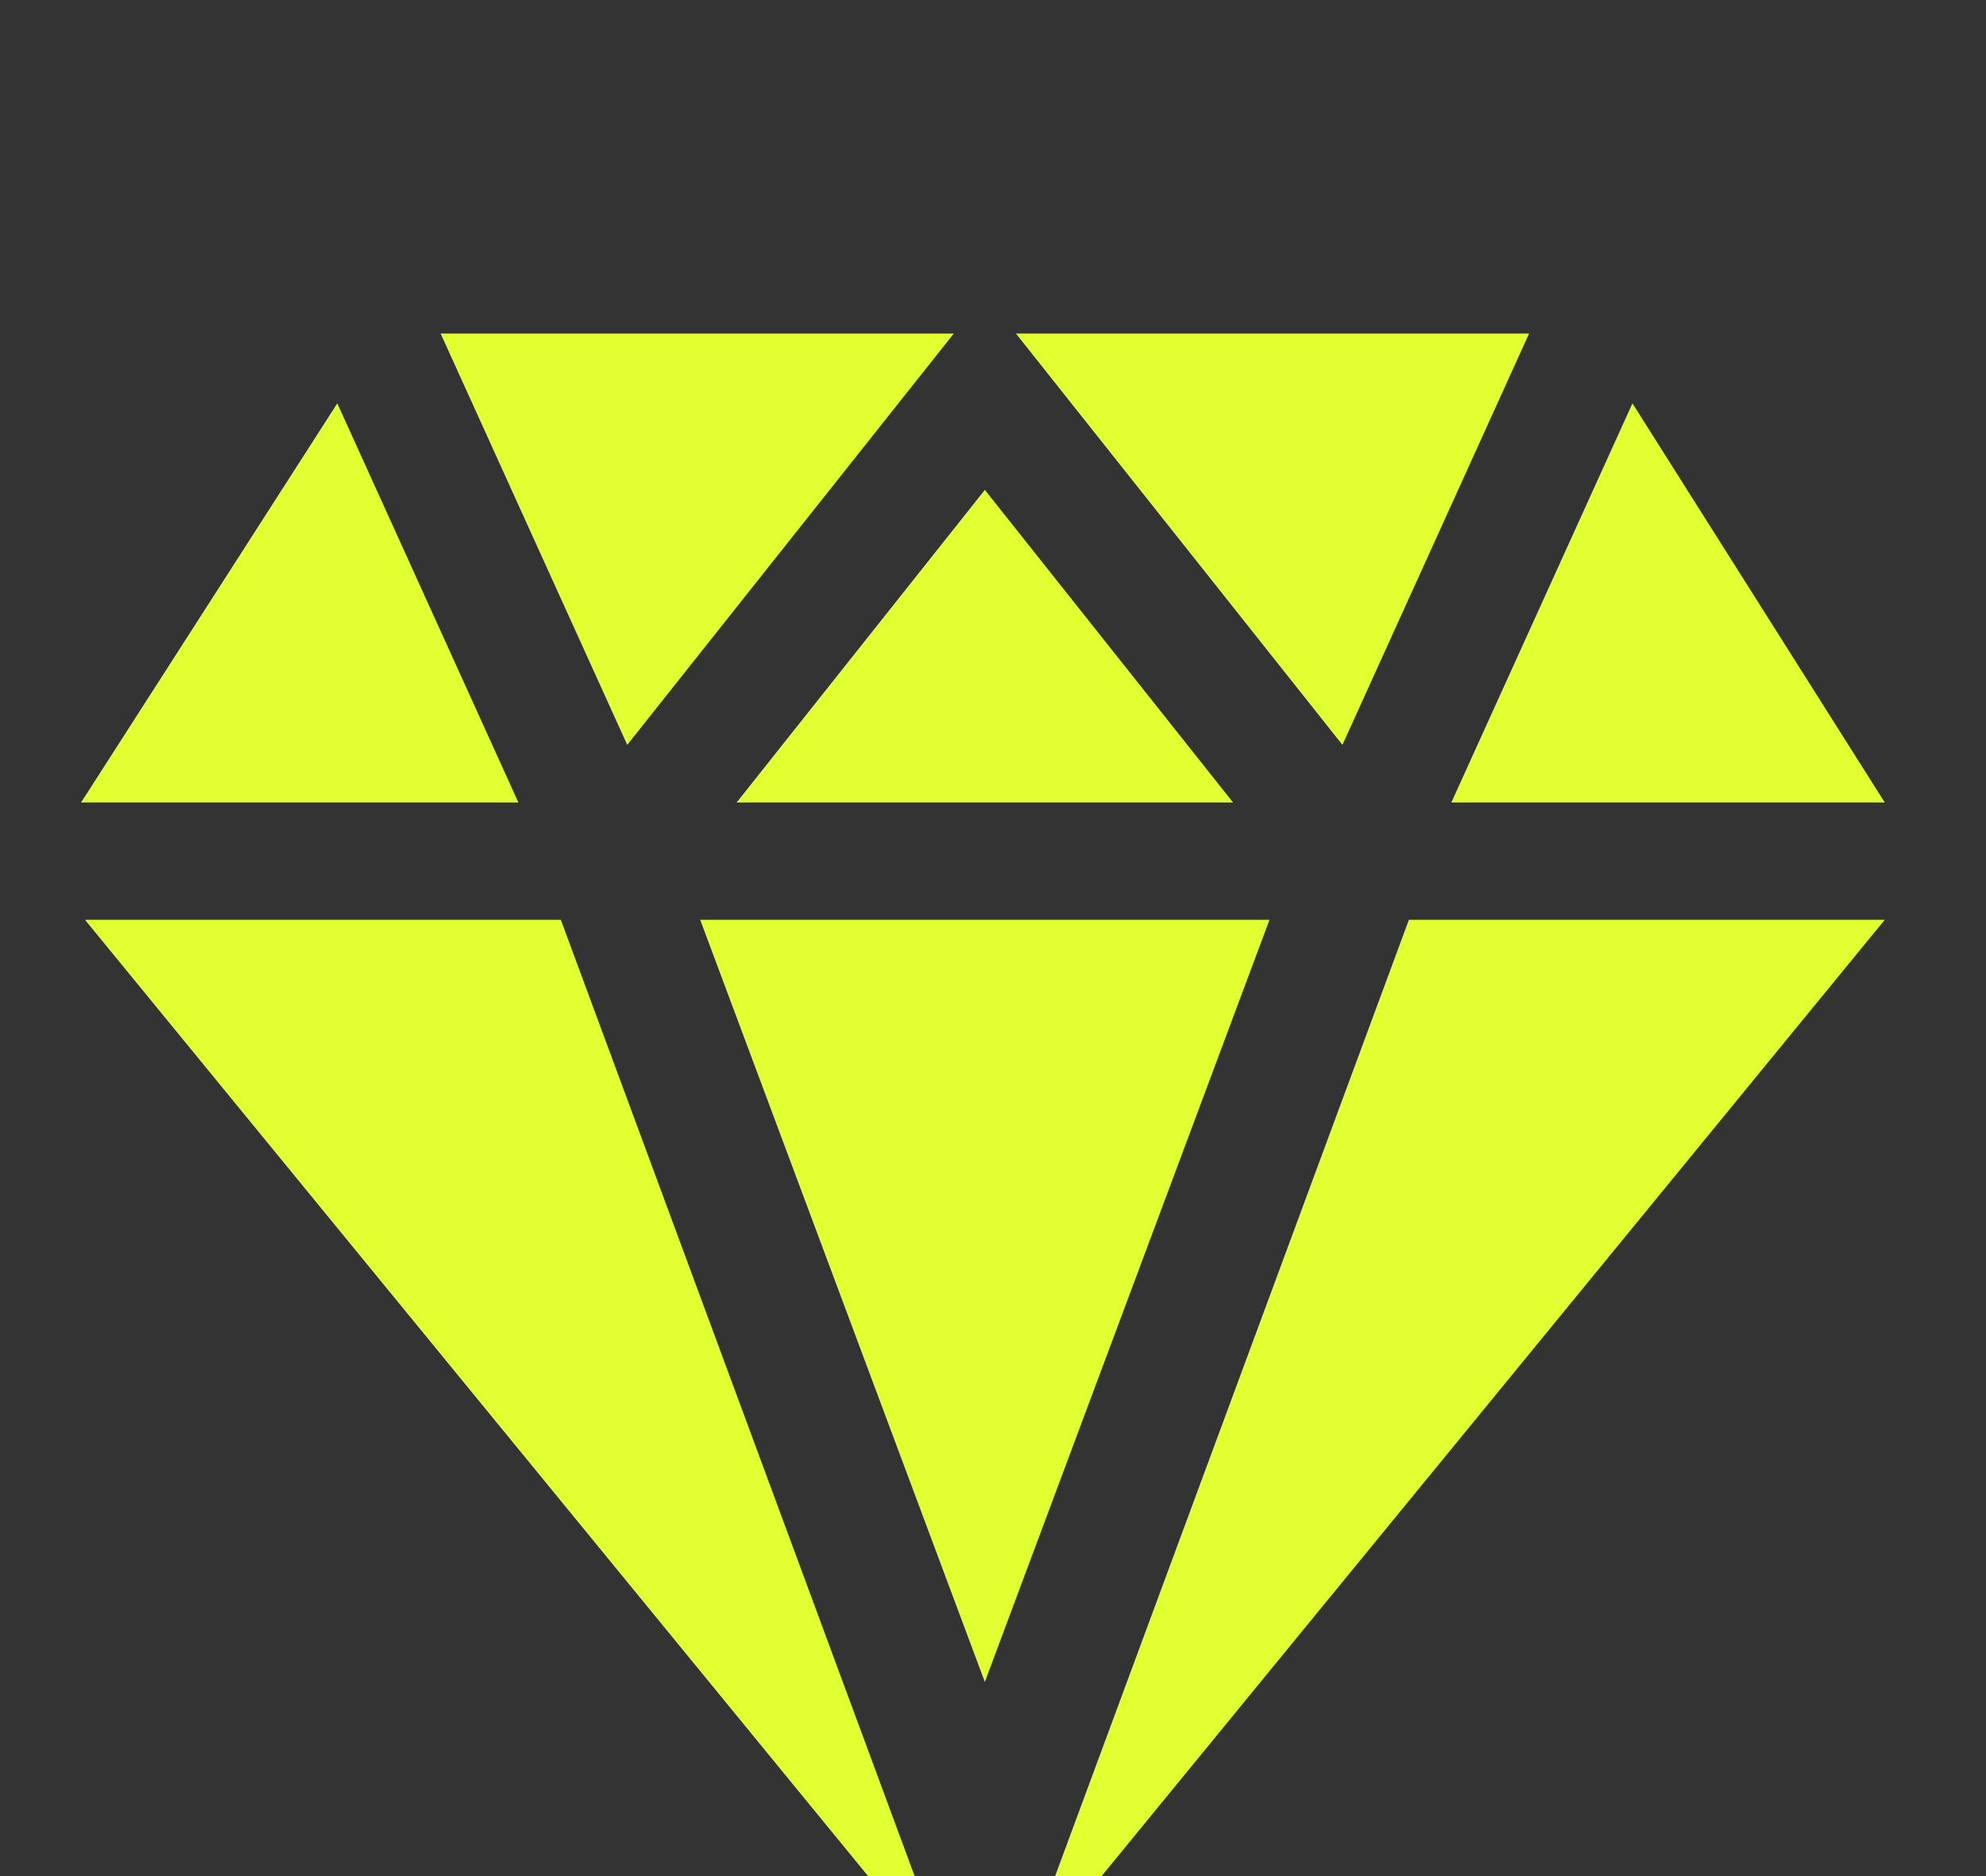 <svg width="36" height="34" viewBox="0 0 36 34" fill="none" xmlns="http://www.w3.org/2000/svg">
<rect x="0" y="0" width="36" height="34" fill="#333333" stroke="none"/>
<g clip-path="url(#clip0_685_252)">
<path d="M27.718 6.044H18.415L24.334 13.499L27.718 6.044ZM7.987 6.044L11.37 13.499L17.29 6.044H7.987ZM17.852 8.878L13.352 14.544H22.352L17.852 8.878ZM29.591 7.31L26.308 14.544H34.165L29.591 7.31ZM6.114 7.31L1.469 14.544H9.397L6.114 7.31ZM10.166 16.669H1.54L17.205 35.794H17.243L10.166 16.669ZM25.539 16.669L18.462 35.794H18.499L34.165 16.669H25.539ZM23.012 16.669H12.692L17.852 30.482L23.012 16.669Z" fill="#E2FF31"/>
</g>
<defs>
<clipPath id="clip0_685_252">
<rect width="36" height="34" fill="white"/>
</clipPath>
</defs>
</svg>
